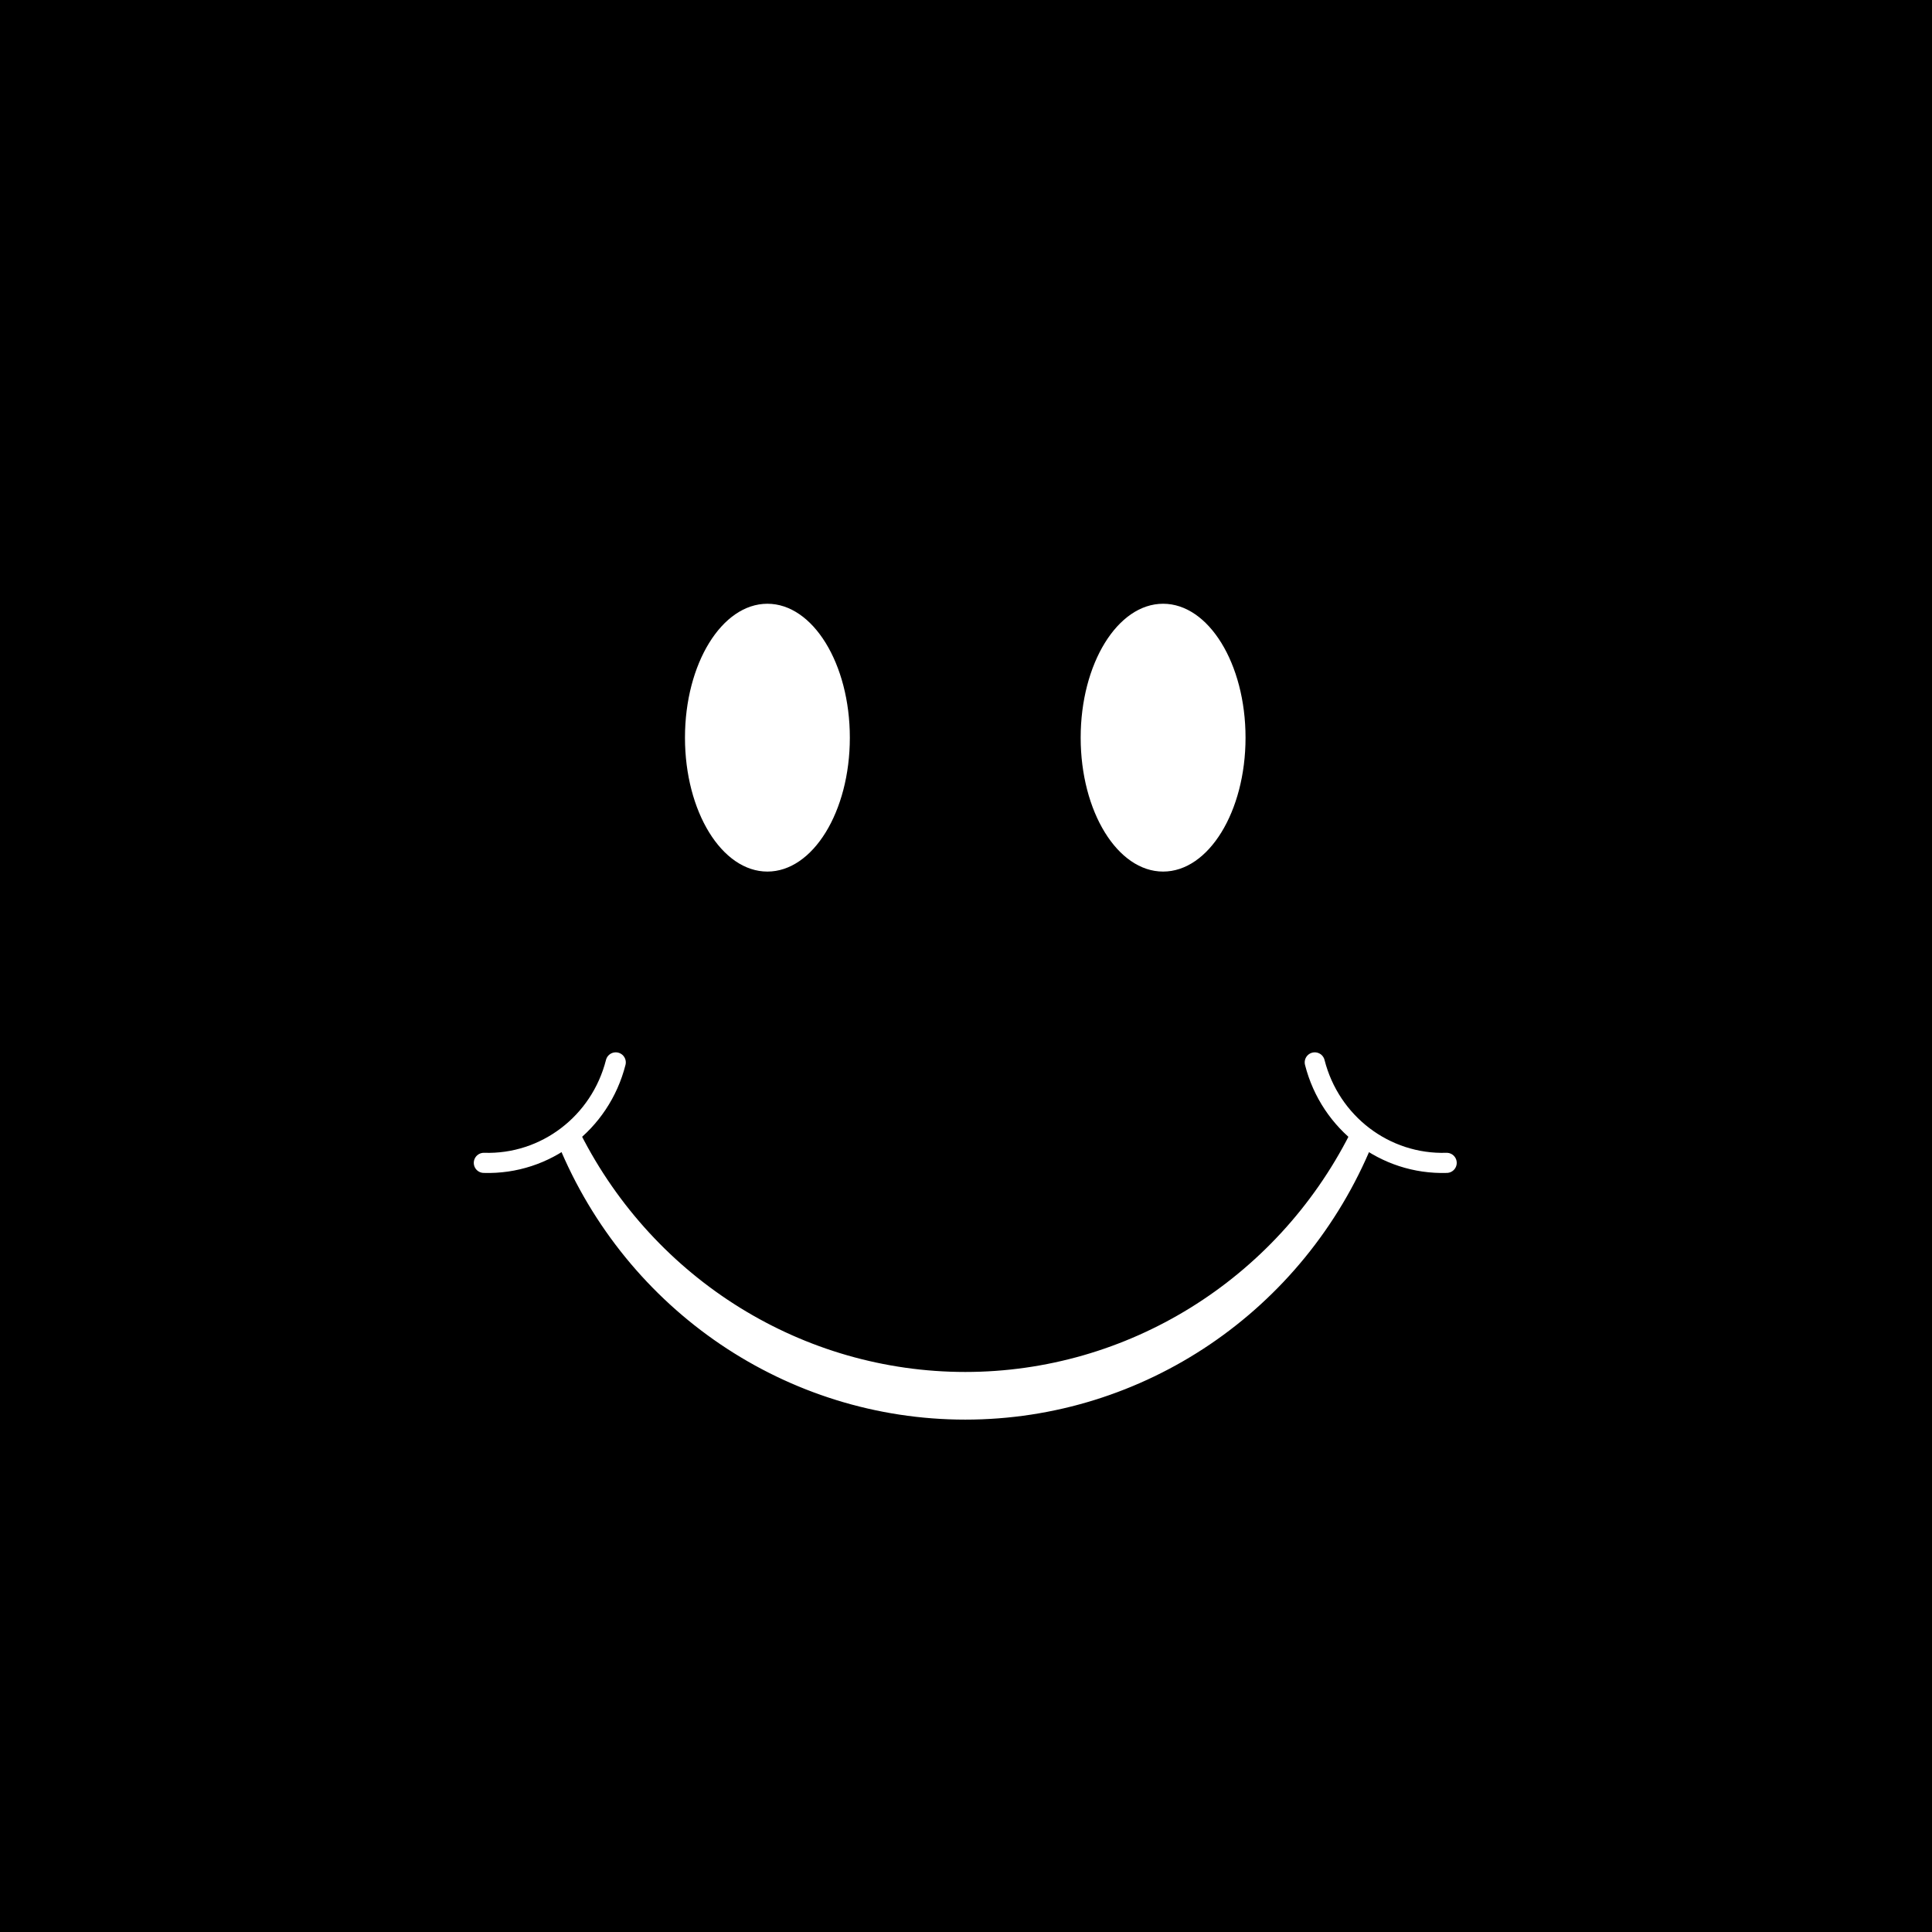 <?xml version="1.0" encoding="UTF-8"?>
<svg width="48px" height="48px" viewBox="0 0 48 48" version="1.1" xmlns="http://www.w3.org/2000/svg" xmlns:xlink="http://www.w3.org/1999/xlink">
    <!-- Generator: Sketch 53.2 (72643) - https://sketchapp.com -->
    <title>Group 2</title>
    <desc>Created with Sketch.</desc>
    <g id="Website" stroke="none" stroke-width="1" fill="none" fill-rule="evenodd">
        <g id="Good-Reads-(1280px)" transform="translate(-632, -2784)">
            <g id="Group-2" transform="translate(632, 2784)">
                <rect id="Rectangle" fill="#000000" x="0" y="0" width="48" height="48"></rect>
                <g id="Group-9" transform="translate(11, 15)">
                    <g id="right" transform="translate(5.995, 0)">
                        <ellipse id="Oval" fill="#FFFFFF" fill-rule="nonzero" cx="2.071" cy="3.327" rx="2.048" ry="3.327"></ellipse>
                        <path d="M15.67,11.395 C16.053,12.903 17.414,13.94 18.947,13.891" id="Path" stroke="#FFFFFF" stroke-width="0.5" stroke-linecap="round"></path>
                    </g>
                    <g id="right-link" transform="translate(10.468, 7) scale(-1, 1) translate(-10.468, -7) translate(0.968, 0)">
                        <g id="right">
                            <ellipse id="Oval" fill="#FFFFFF" fill-rule="nonzero" cx="2.071" cy="3.327" rx="2.048" ry="3.327"></ellipse>
                            <path d="M15.67,11.395 C16.053,12.903 17.414,13.94 18.947,13.891" id="Path" stroke="#FFFFFF" stroke-width="0.5" stroke-linecap="round"></path>
                        </g>
                    </g>
                    <path d="M3.151,13.308 C5.047,17.045 8.841,19.393 12.982,19.393 C17.122,19.393 20.916,17.045 22.813,13.308 C21.159,17.338 17.281,19.963 12.982,19.963 C8.682,19.963 4.804,17.338 3.151,13.308" id="Path" stroke="#FFFFFF" stroke-width="0.614"></path>
                </g>
            </g>
        </g>
    </g>
</svg>